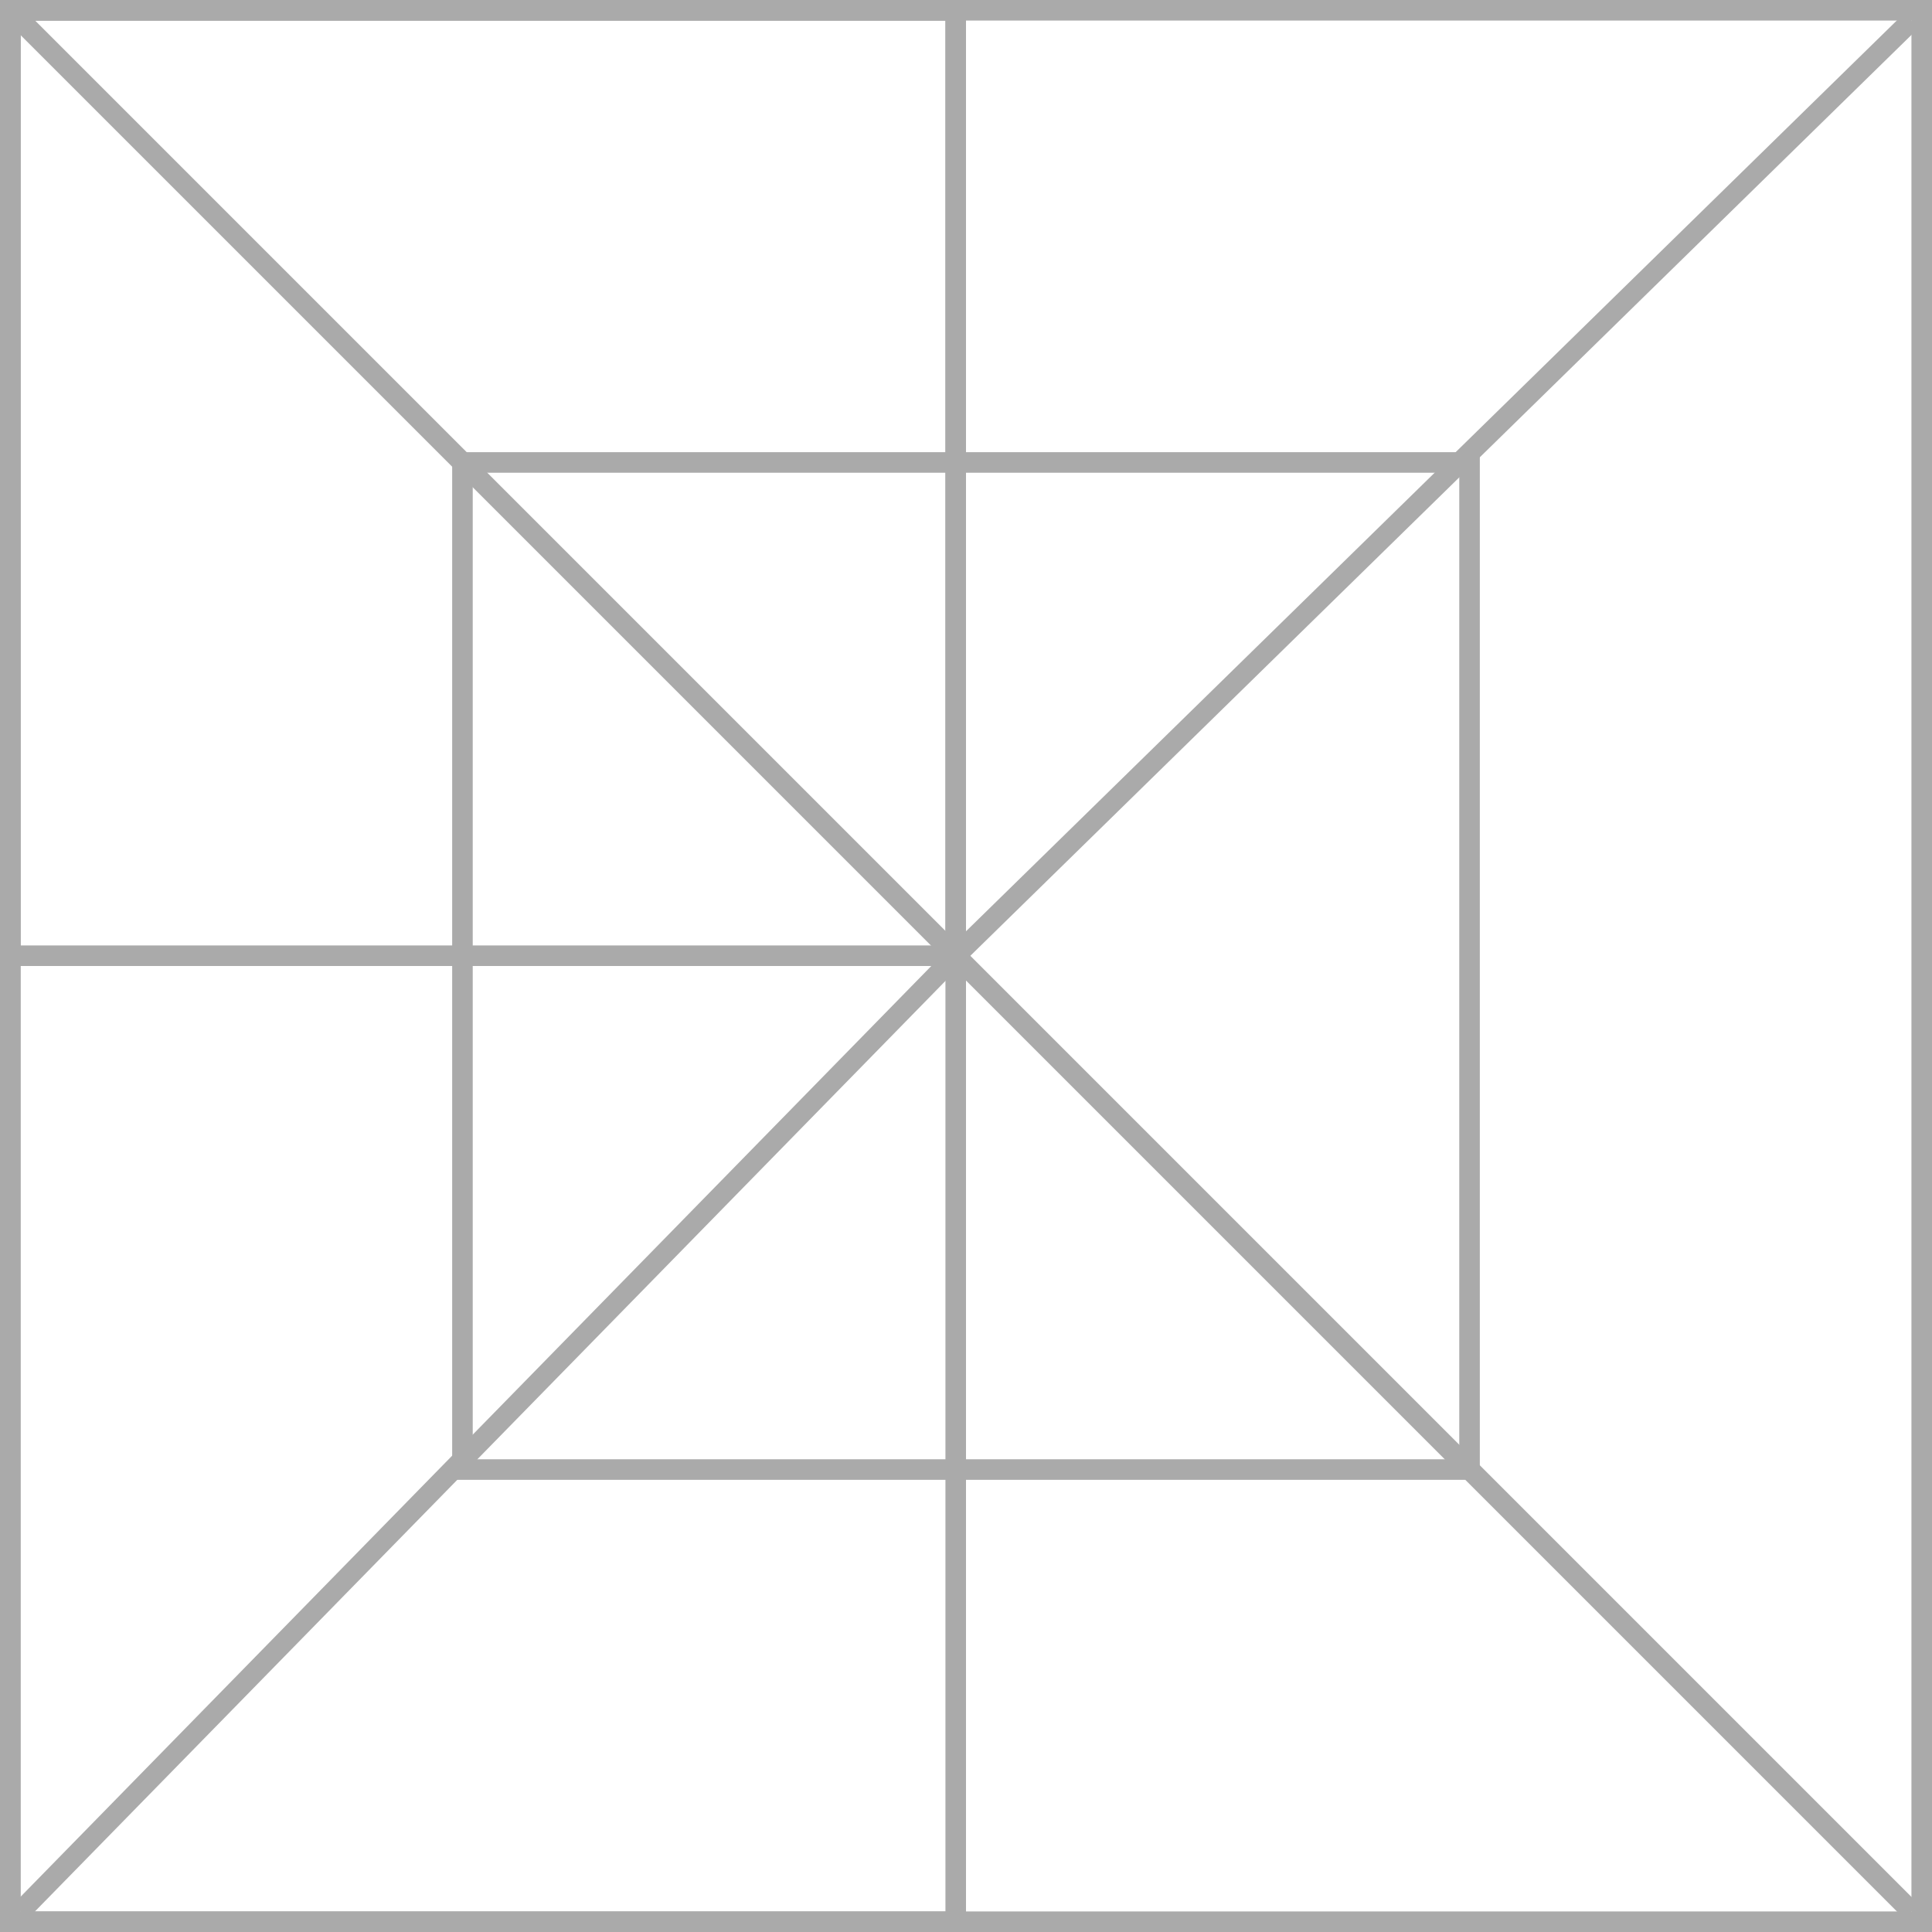<svg width="94" height="94" viewBox="0 0 94 94" fill="none" xmlns="http://www.w3.org/2000/svg">
<rect x="0.5" y="0.5" width="93" height="93" stroke="#AAAAAA"/>
<rect x="22.5" y="22.5" width="49" height="49" stroke="#AAAAAA"/>
<rect x="0.5" y="0.5" width="46" height="93" stroke="#AAAAAA"/>
<rect x="0.5" y="0.5" width="46" height="46" stroke="#AAAAAA"/>
<path d="M1 1L93 93" stroke="#AAAAAA"/>
<path d="M1 93L46.5 46.5L93 1" stroke="#AAAAAA"/>
</svg>
